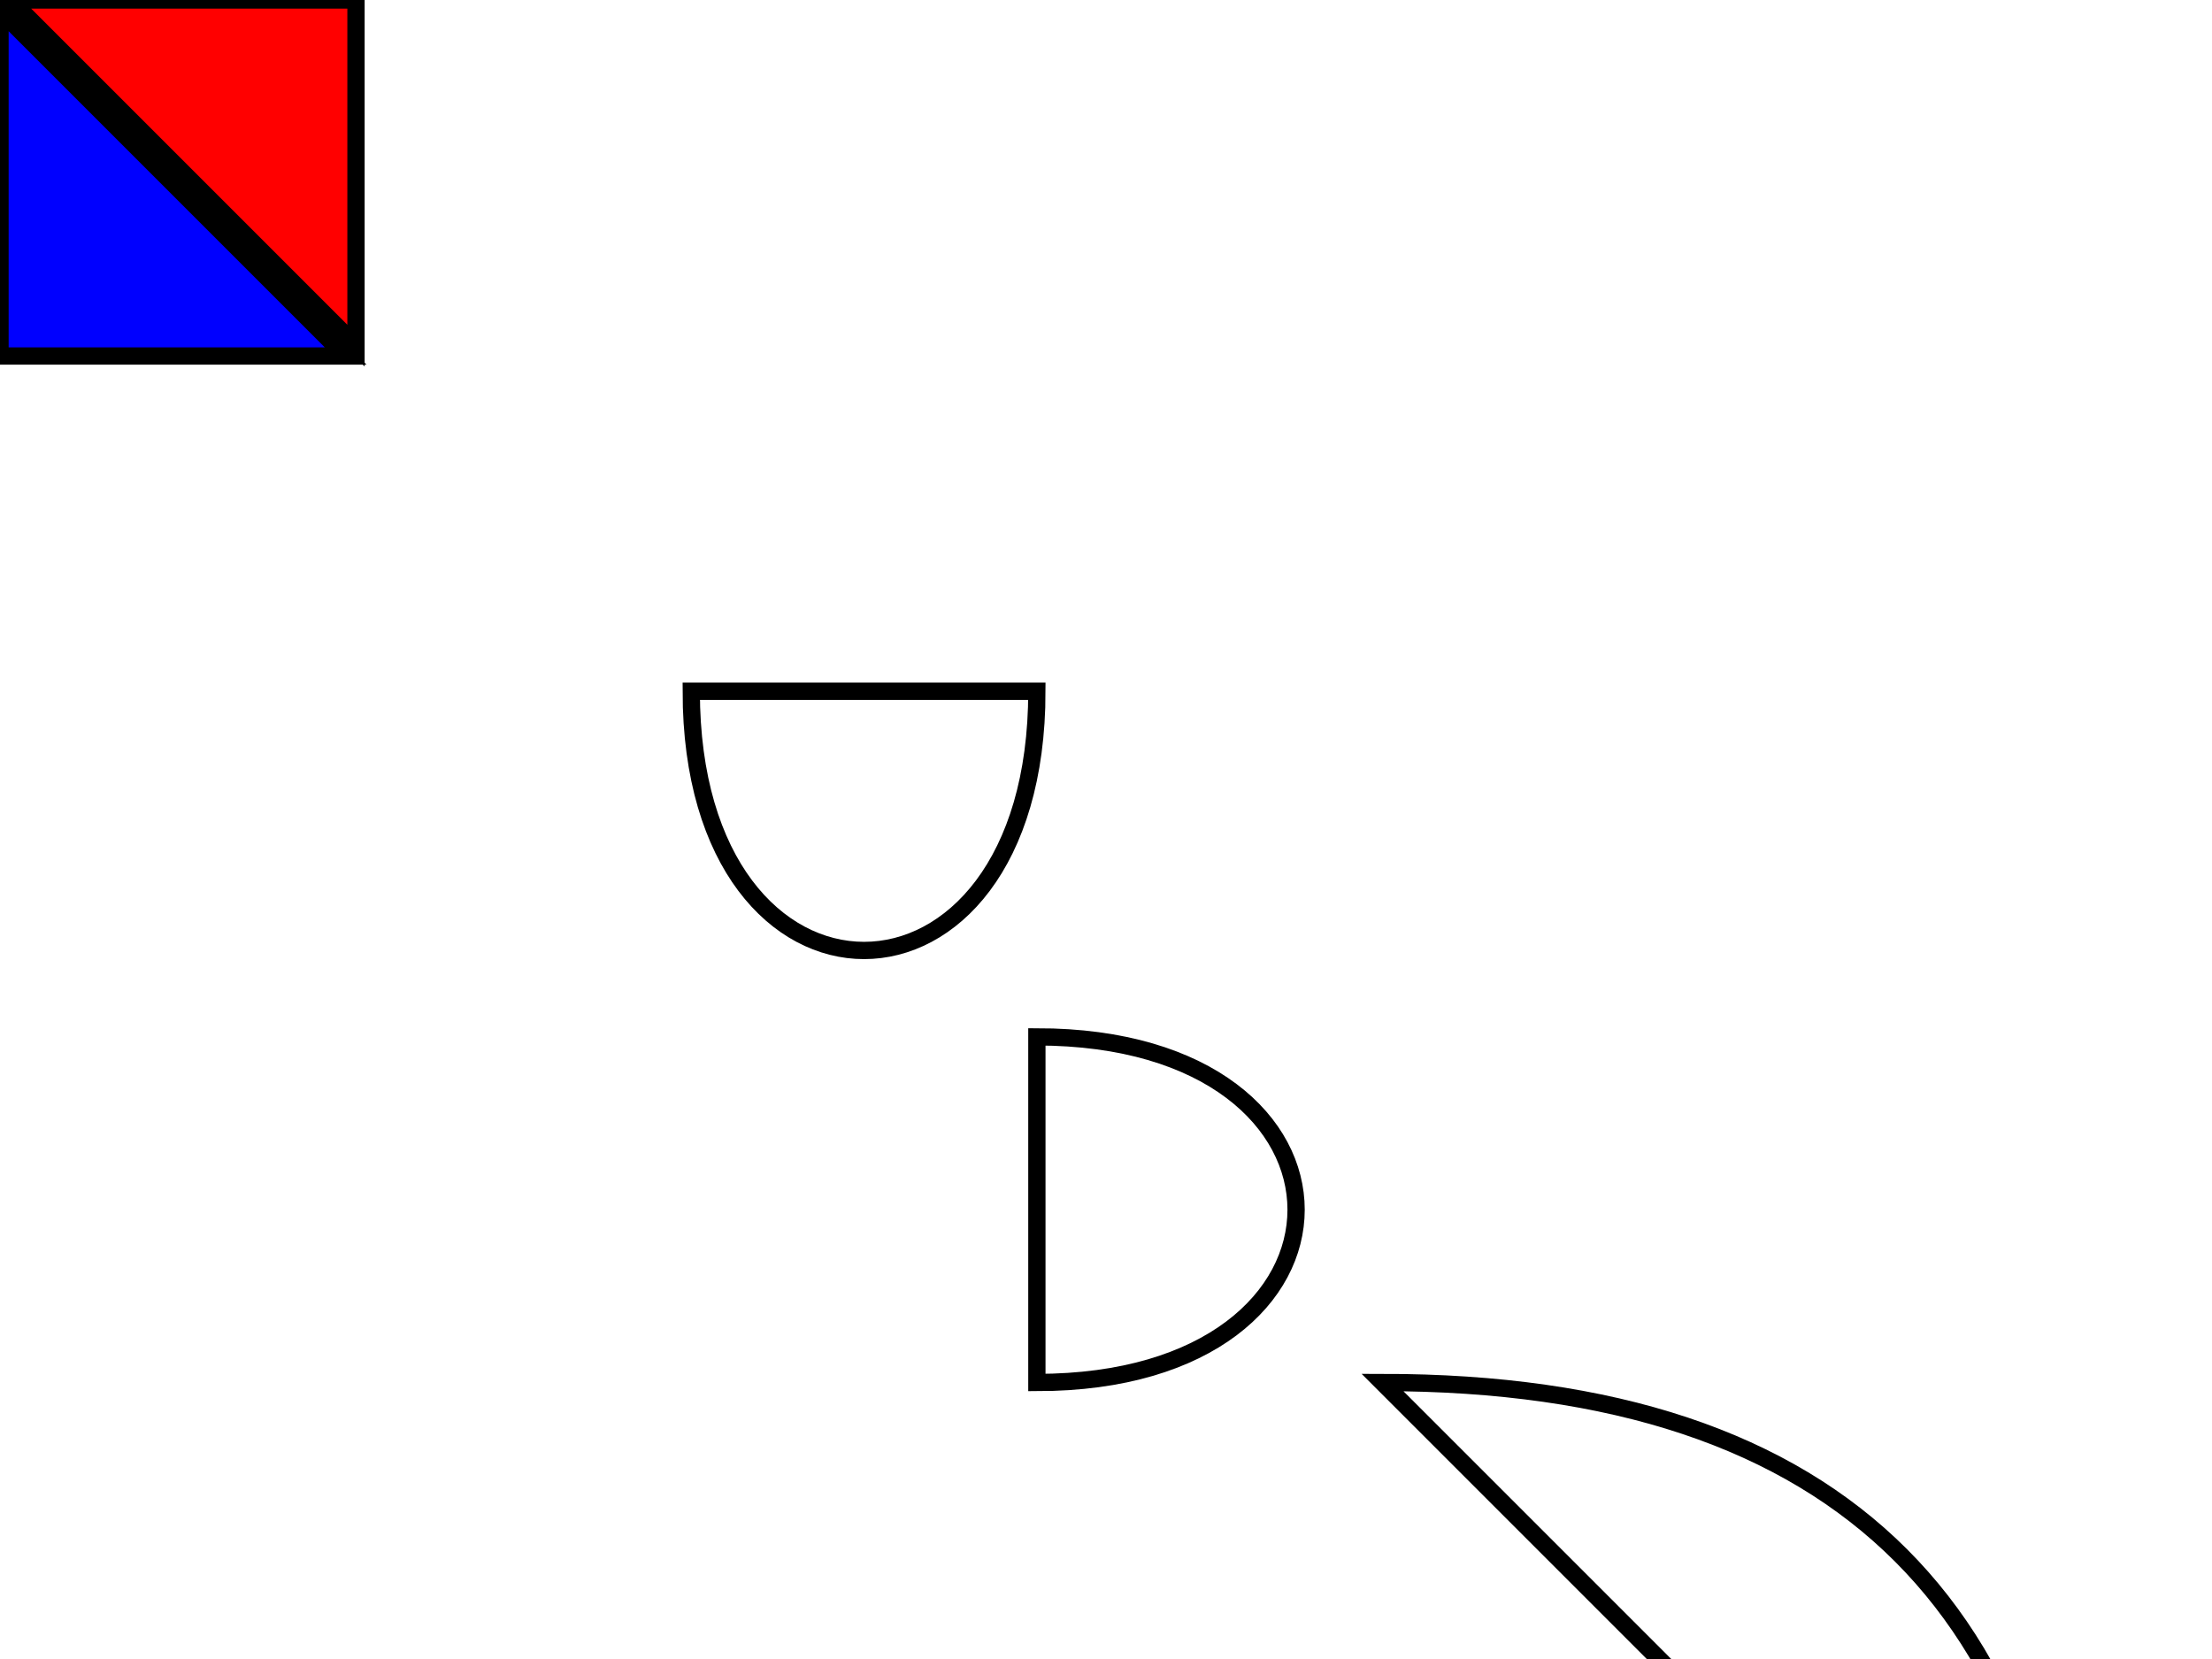 <!--

M <x> <y> - moveto absolute
m <x> <y> - moveto relative

Z or z (no arguments) - closepath

L <x> <y> - line absolute
l <x> <y> - line relative

H <x> - horizontal line absolute
h <x> - horizontal line relative

V <y> - vertical line absolute
v <y> - vertical line relative

*Curves*

Cubic Bézier commands (C, c, S and s). A cubic Bézier segment is defined by a start point, an end point, and two control points.
C/c - 3 points
S/s - shorthand - 2 points

Quadratic Bézier commands (Q, q, T and t). A quadratic Bézier segment is defined by a start point, an end point, and one control point.
Q/q - 2 points
T/t - shorthand - 1 point 

Elliptical arc commands (A and a). An elliptical arc segment draws a segment of an ellipse.

-->


<svg width="640" height="480" xmlns="http://www.w3.org/2000/svg">
	<g>
		<title>Red Triangle</title>
		<path d="
		
		M 3 0
		L 103 0
		L 103 100
		z
		"
		 stroke-linecap="null" stroke-linejoin="null" stroke-dasharray="null" stroke-width="5" stroke="#000000" 
		 fill="red"/>
	</g>
	<g>
		<title>Blue Triangle</title>
		<path d="
		
		M 0 3
		L 0 103
		L 100 103
		z
		"
		 stroke-linecap="null" stroke-linejoin="null" stroke-dasharray="null" stroke-width="5" stroke="#000000" 
		 fill="blue"/>
	</g>
	<g>
		<title>Cubic - C - 1</title>
		<path d="
		M 200,200
		C 200,300 300,300 300,200
		z"
		fill="none"
		stroke="black" 
		stroke-width="5"
		/>
	</g>
	<g>
		<title>Cubic - C -  2</title>
		<path d="
		M 300,300
		C 400,300 400,400 300,400
		z"
		fill="none"
		stroke="black" 
		stroke-width="5"
		/>
	</g>
		<g>
		<title>Quadratic - Q - 1</title>
		<path d="
		M 400,400
		Q 600,400 600,600
		z"
		fill="none"
		stroke="black" 
		stroke-width="5"
		/>
	</g>
</svg>